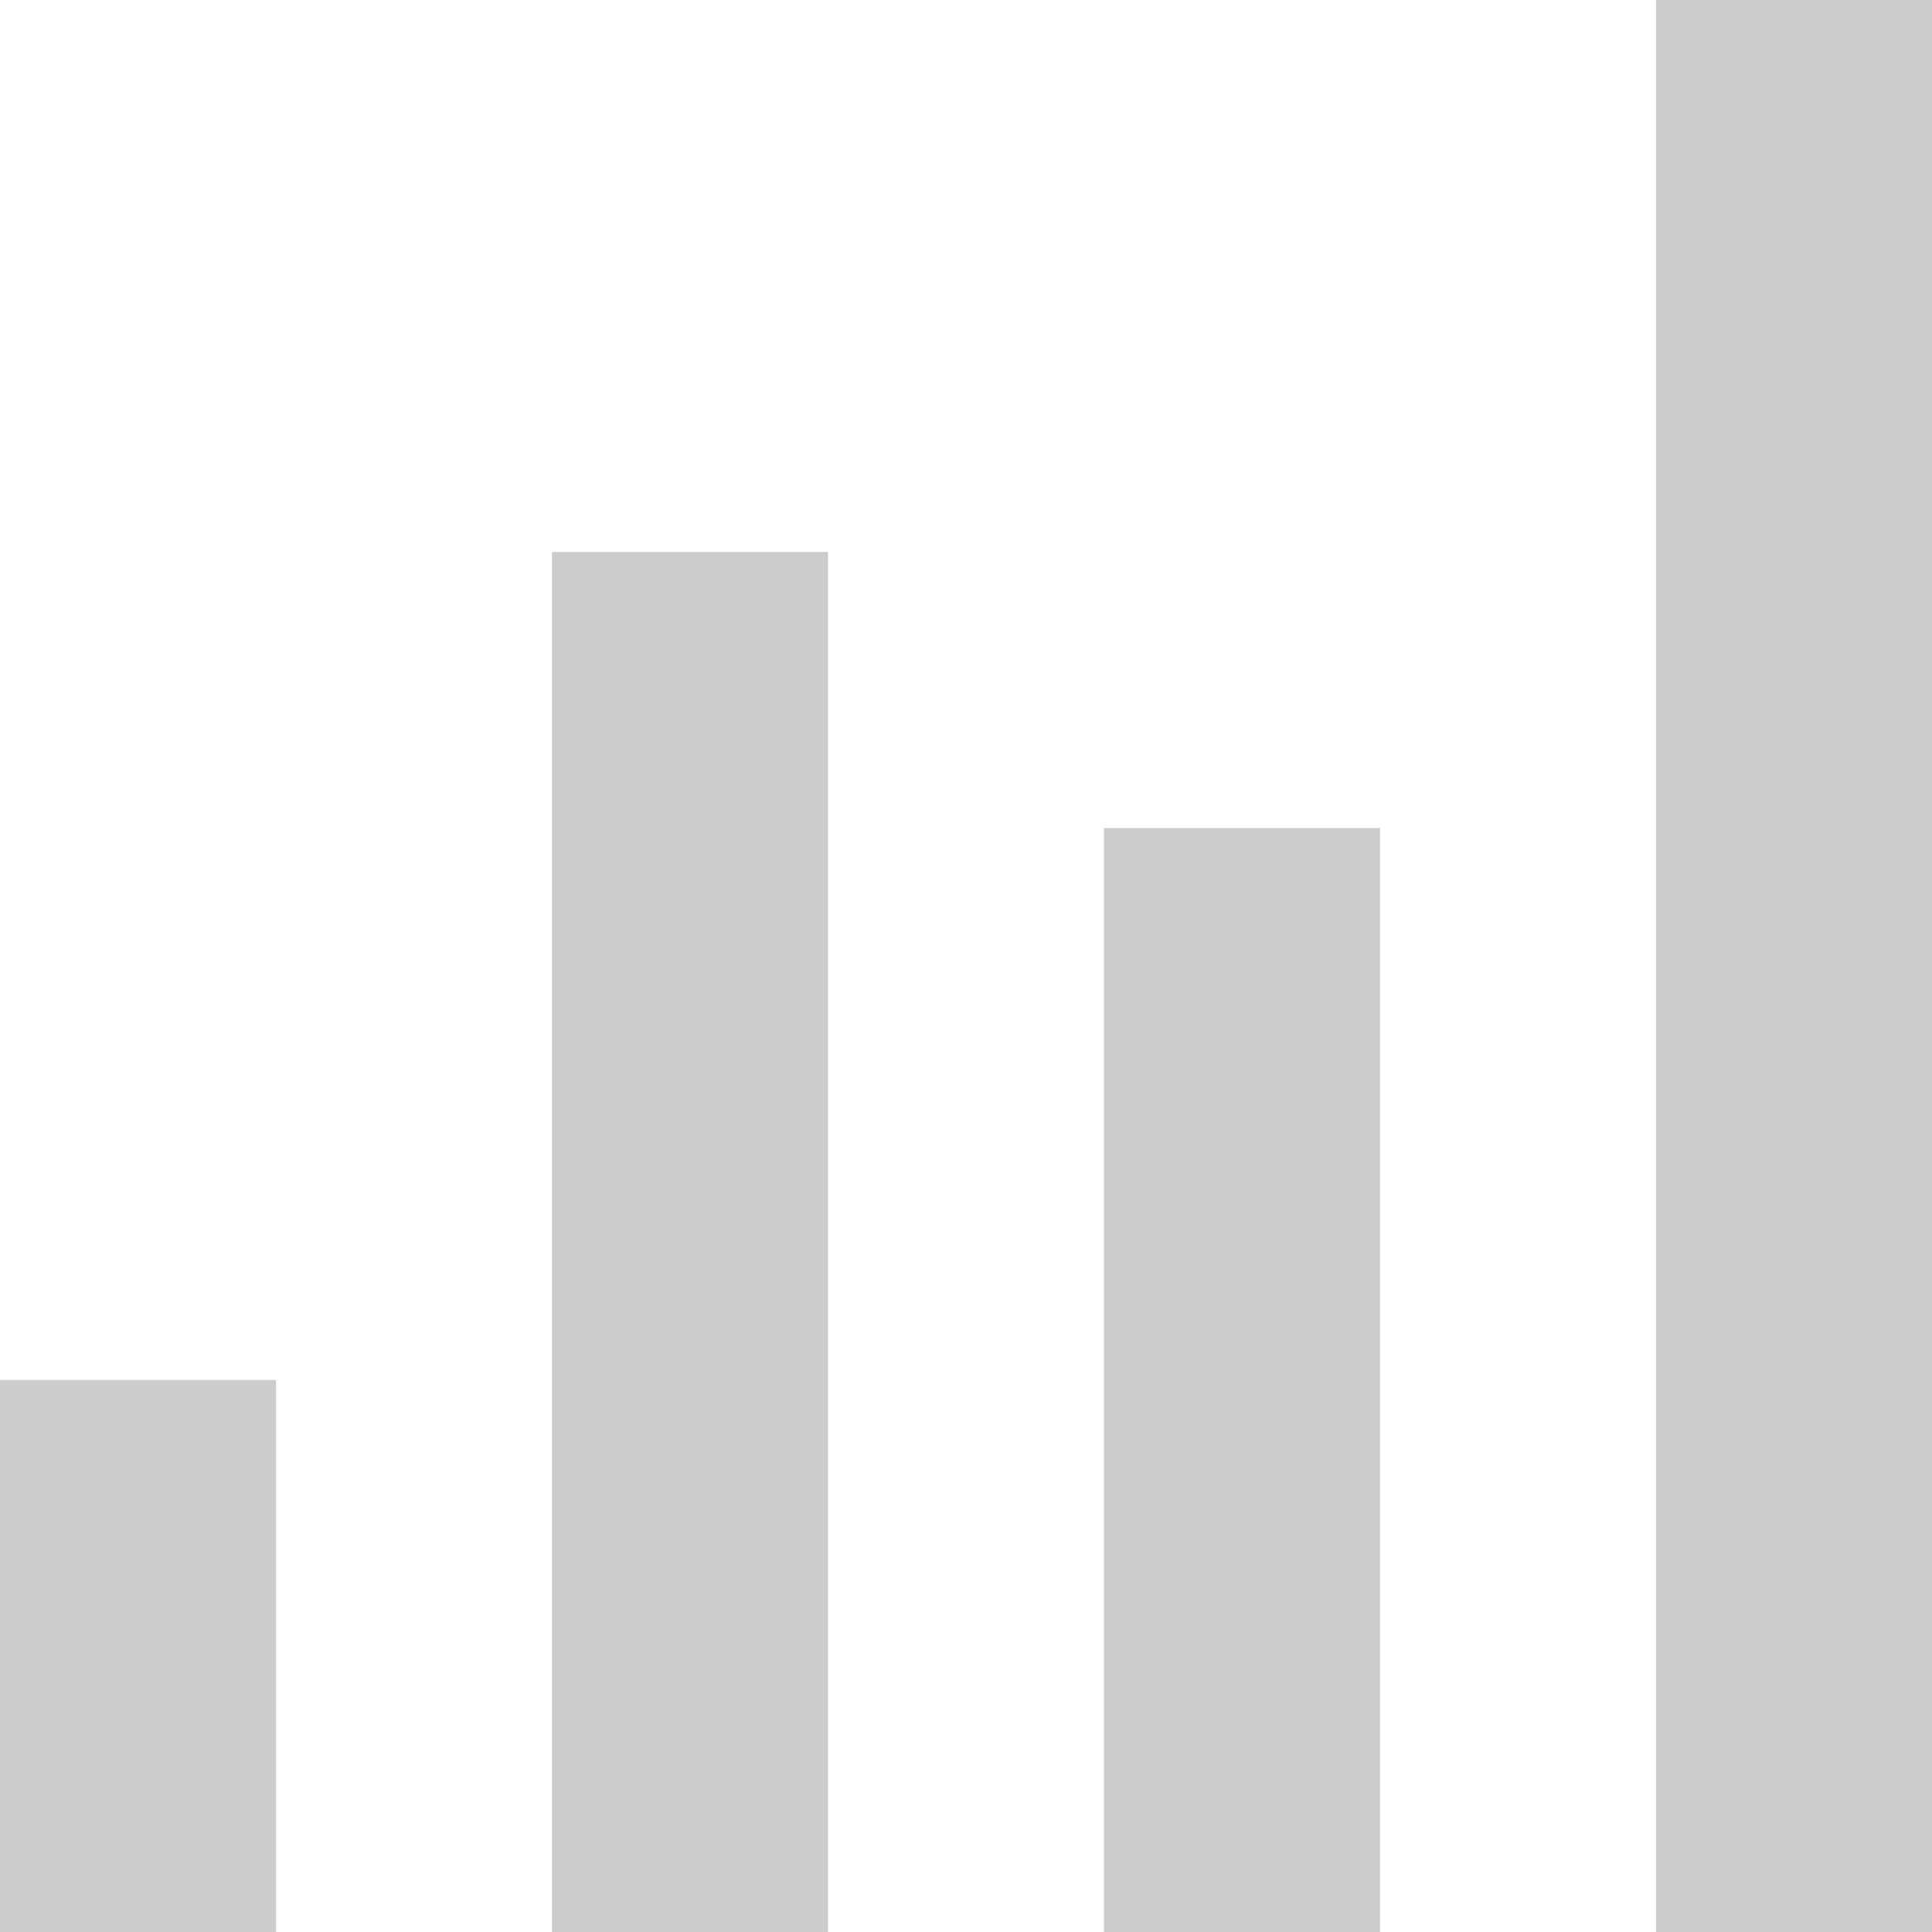 <?xml version="1.0" encoding="UTF-8"?>
<svg width="14px" height="14px" viewBox="0 0 14 14" version="1.1" xmlns="http://www.w3.org/2000/svg" xmlns:xlink="http://www.w3.org/1999/xlink">
    <!-- Generator: Sketch 53.2 (72643) - https://sketchapp.com -->
    <title>Group 3</title>
    <desc>Created with Sketch.</desc>
    <g id="MB-All-Projects" stroke="none" stroke-width="1" fill="none" fill-rule="evenodd">
        <g id="MB_All_Projects_Panel" transform="translate(-958, -319)">
            <g id="Group-4-Copy-15" transform="translate(720, 195)">
                <g id="Group-3" transform="translate(235, 121)">
                    <rect id="Rectangle" x="0" y="0" width="20" height="20"></rect>
                    <rect id="Rectangle" fill="#CCCCCC" x="3" y="13" width="2" height="4"></rect>
                    <rect id="Rectangle-Copy-3" fill="#CCCCCC" x="7" y="7" width="2" height="10"></rect>
                    <rect id="Rectangle-Copy-4" fill="#CCCCCC" x="11" y="9" width="2" height="8"></rect>
                    <rect id="Rectangle-Copy-5" fill="#CCCCCC" x="15" y="3" width="2" height="14"></rect>
                </g>
            </g>
        </g>
    </g>
</svg>